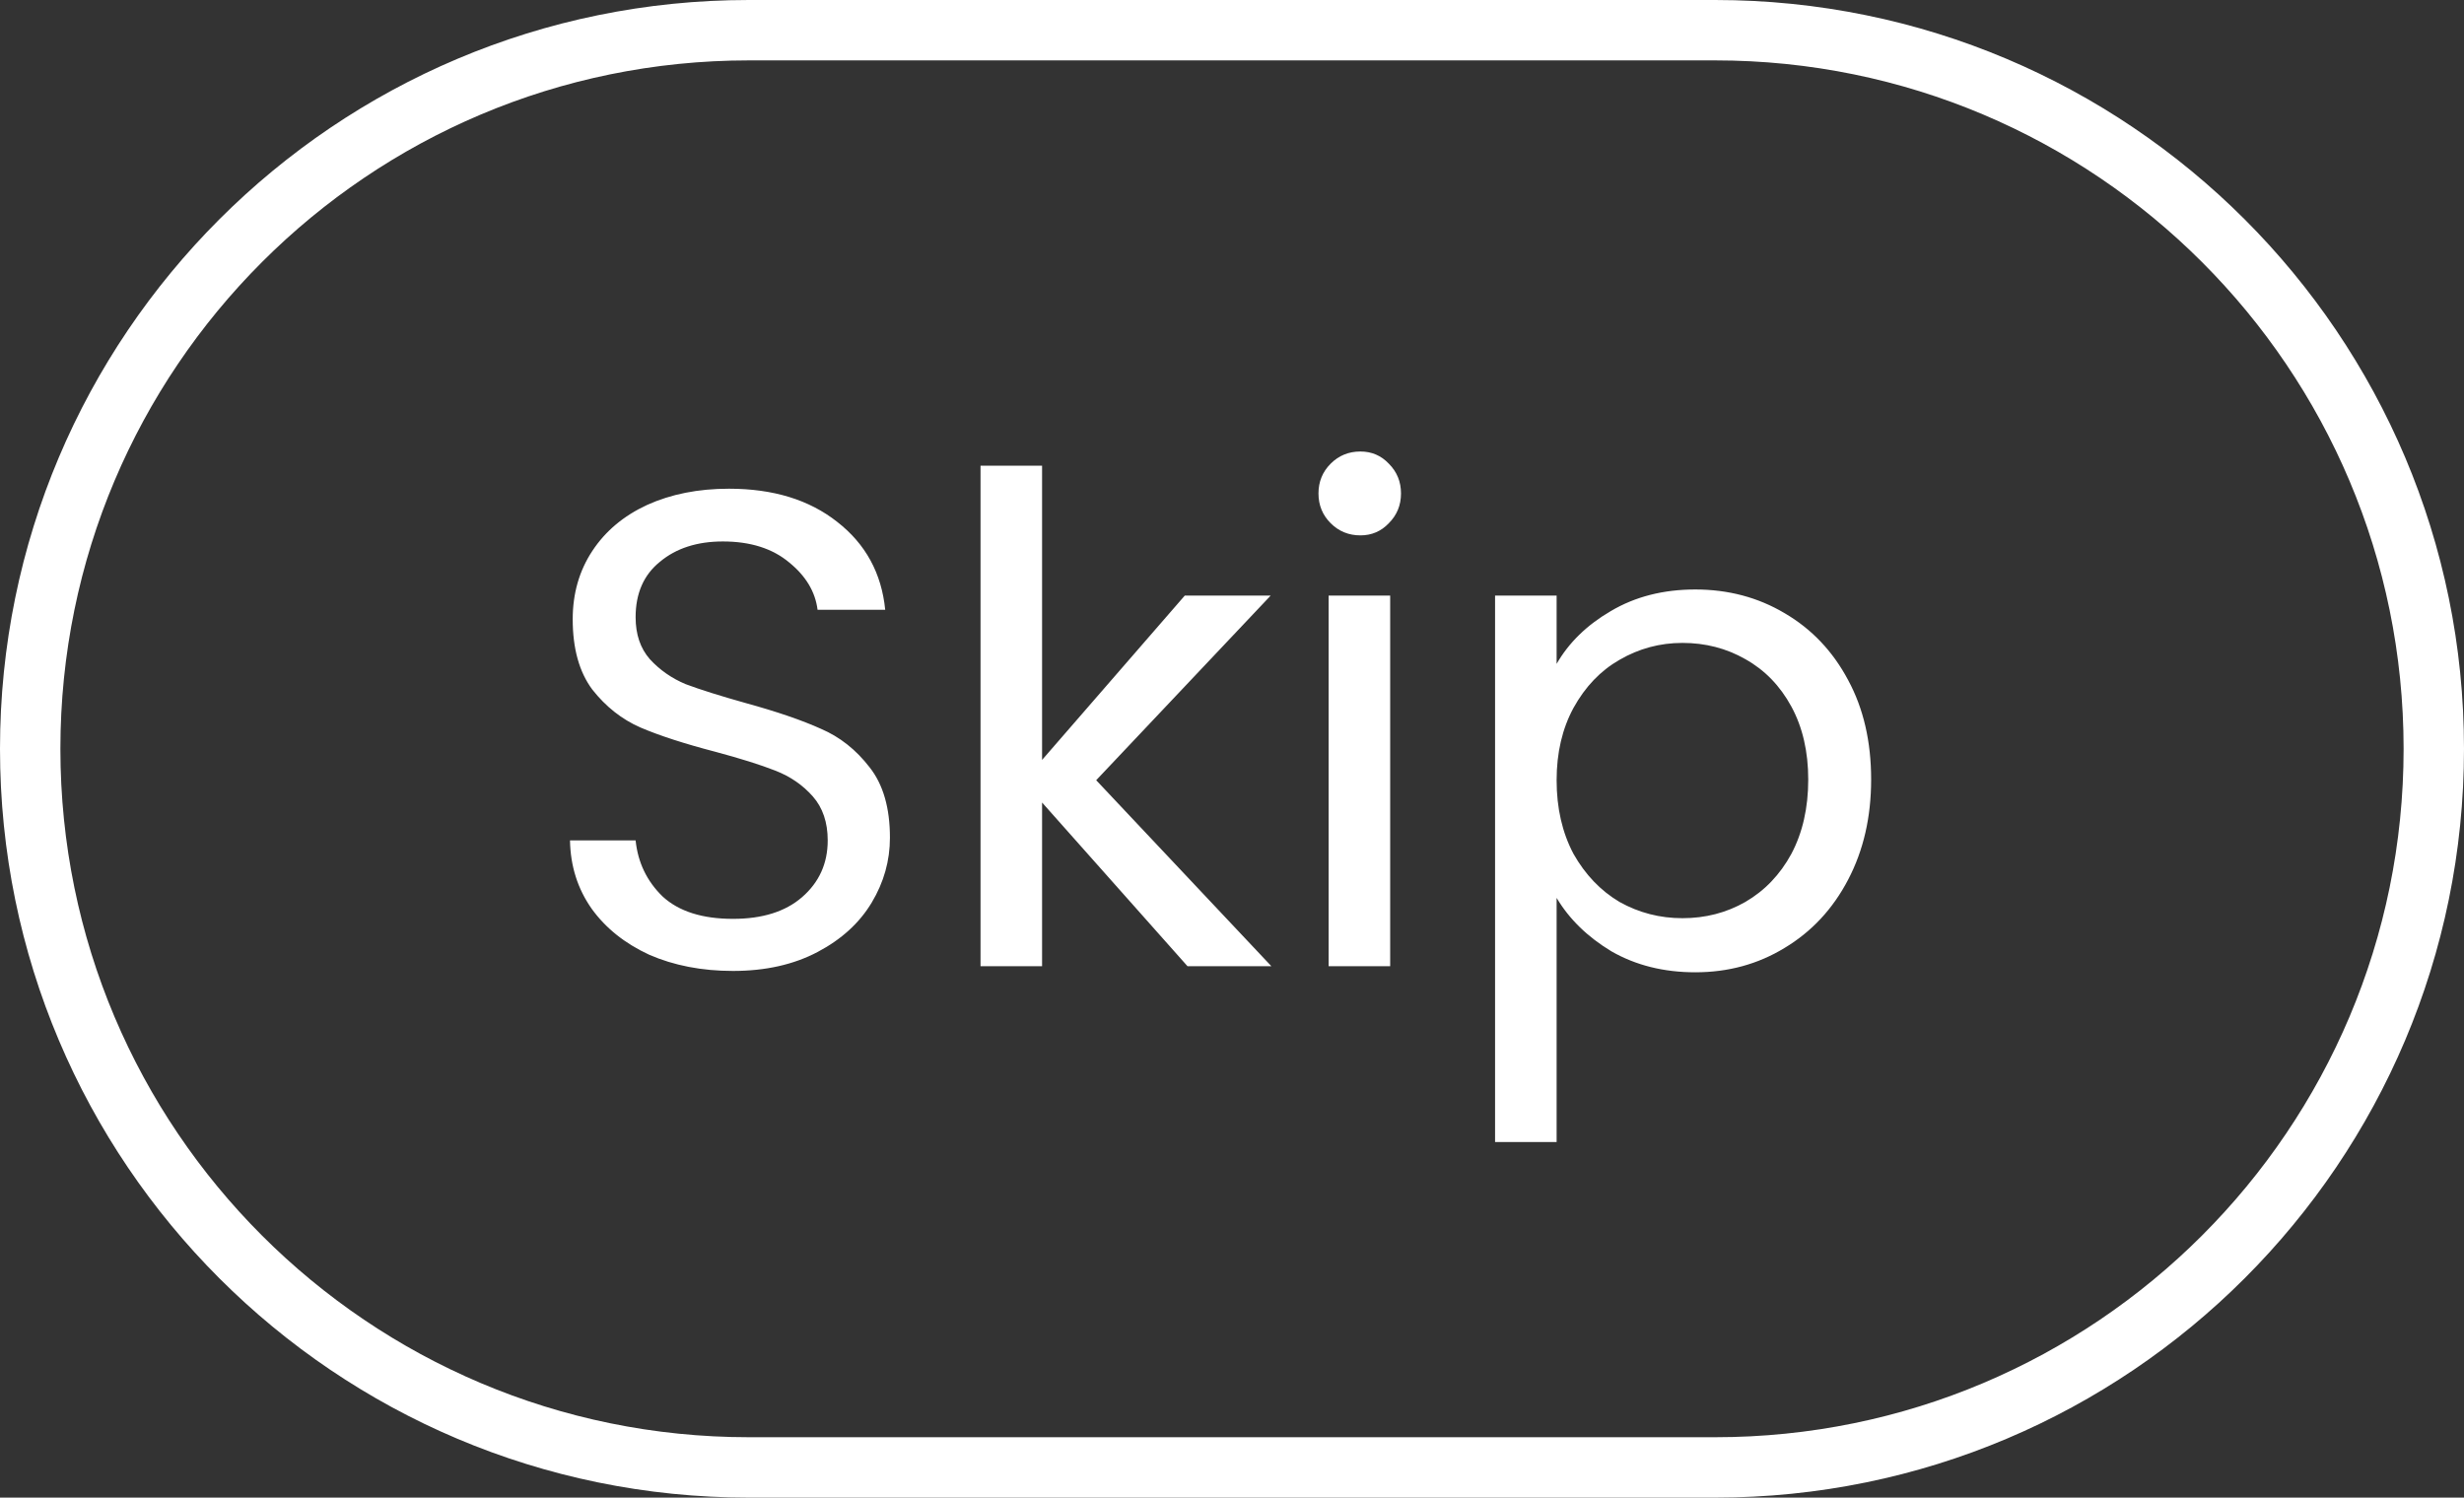 <svg width="51" height="31" viewBox="0 0 51 31" fill="none" xmlns="http://www.w3.org/2000/svg">
<rect x="0" y="0" width="51" height="31" fill="#333333" stroke="none"/>
<path fill-rule="evenodd" clip-rule="evenodd" d="M35.5 1.25H15.5C7.63 1.25 1.25 7.63 1.25 15.5C1.25 23.37 7.63 29.75 15.5 29.75H35.5C43.37 29.75 49.75 23.37 49.75 15.5C49.75 7.63 43.37 1.25 35.5 1.25ZM15.5 0C6.94 0 0 6.94 0 15.5C0 24.06 6.94 31 15.5 31H35.5C44.06 31 51 24.06 51 15.5C51 6.94 44.06 0 35.5 0H15.5Z" fill="white"/>
<path d="M15.172 20.098C14.528 20.098 13.949 19.986 13.436 19.762C12.932 19.529 12.535 19.211 12.246 18.81C11.957 18.399 11.807 17.928 11.798 17.396H13.156C13.203 17.853 13.389 18.241 13.716 18.558C14.052 18.866 14.537 19.02 15.172 19.02C15.779 19.02 16.255 18.871 16.6 18.572C16.955 18.264 17.132 17.872 17.132 17.396C17.132 17.023 17.029 16.719 16.824 16.486C16.619 16.253 16.362 16.075 16.054 15.954C15.746 15.833 15.331 15.702 14.808 15.562C14.164 15.394 13.646 15.226 13.254 15.058C12.871 14.89 12.54 14.629 12.26 14.274C11.989 13.91 11.854 13.425 11.854 12.818C11.854 12.286 11.989 11.815 12.26 11.404C12.531 10.993 12.909 10.676 13.394 10.452C13.889 10.228 14.453 10.116 15.088 10.116C16.003 10.116 16.749 10.345 17.328 10.802C17.916 11.259 18.247 11.866 18.322 12.622H16.922C16.875 12.249 16.679 11.922 16.334 11.642C15.989 11.353 15.531 11.208 14.962 11.208C14.43 11.208 13.996 11.348 13.66 11.628C13.324 11.899 13.156 12.281 13.156 12.776C13.156 13.131 13.254 13.42 13.45 13.644C13.655 13.868 13.903 14.041 14.192 14.162C14.491 14.274 14.906 14.405 15.438 14.554C16.082 14.731 16.6 14.909 16.992 15.086C17.384 15.254 17.72 15.52 18 15.884C18.28 16.239 18.42 16.724 18.42 17.34C18.42 17.816 18.294 18.264 18.042 18.684C17.79 19.104 17.417 19.445 16.922 19.706C16.427 19.967 15.844 20.098 15.172 20.098ZM24.579 20L21.569 16.612V20H20.295V9.64H21.569V15.73L24.523 12.328H26.301L22.689 16.15L26.315 20H24.579ZM28.158 11.082C27.915 11.082 27.71 10.998 27.542 10.83C27.374 10.662 27.29 10.457 27.29 10.214C27.29 9.971 27.374 9.766 27.542 9.598C27.71 9.43 27.915 9.346 28.158 9.346C28.391 9.346 28.587 9.43 28.746 9.598C28.914 9.766 28.998 9.971 28.998 10.214C28.998 10.457 28.914 10.662 28.746 10.83C28.587 10.998 28.391 11.082 28.158 11.082ZM28.774 12.328V20H27.5V12.328H28.774ZM32.219 13.742C32.471 13.303 32.844 12.939 33.339 12.65C33.843 12.351 34.426 12.202 35.089 12.202C35.77 12.202 36.386 12.365 36.937 12.692C37.497 13.019 37.936 13.481 38.253 14.078C38.571 14.666 38.729 15.352 38.729 16.136C38.729 16.911 38.571 17.601 38.253 18.208C37.936 18.815 37.497 19.286 36.937 19.622C36.386 19.958 35.77 20.126 35.089 20.126C34.436 20.126 33.857 19.981 33.353 19.692C32.858 19.393 32.48 19.025 32.219 18.586V23.64H30.945V12.328H32.219V13.742ZM37.427 16.136C37.427 15.557 37.31 15.053 37.077 14.624C36.844 14.195 36.526 13.868 36.125 13.644C35.733 13.42 35.299 13.308 34.823 13.308C34.356 13.308 33.922 13.425 33.521 13.658C33.129 13.882 32.812 14.213 32.569 14.652C32.336 15.081 32.219 15.581 32.219 16.15C32.219 16.729 32.336 17.237 32.569 17.676C32.812 18.105 33.129 18.437 33.521 18.67C33.922 18.894 34.356 19.006 34.823 19.006C35.299 19.006 35.733 18.894 36.125 18.67C36.526 18.437 36.844 18.105 37.077 17.676C37.31 17.237 37.427 16.724 37.427 16.136Z" fill="white"/>
</svg>
